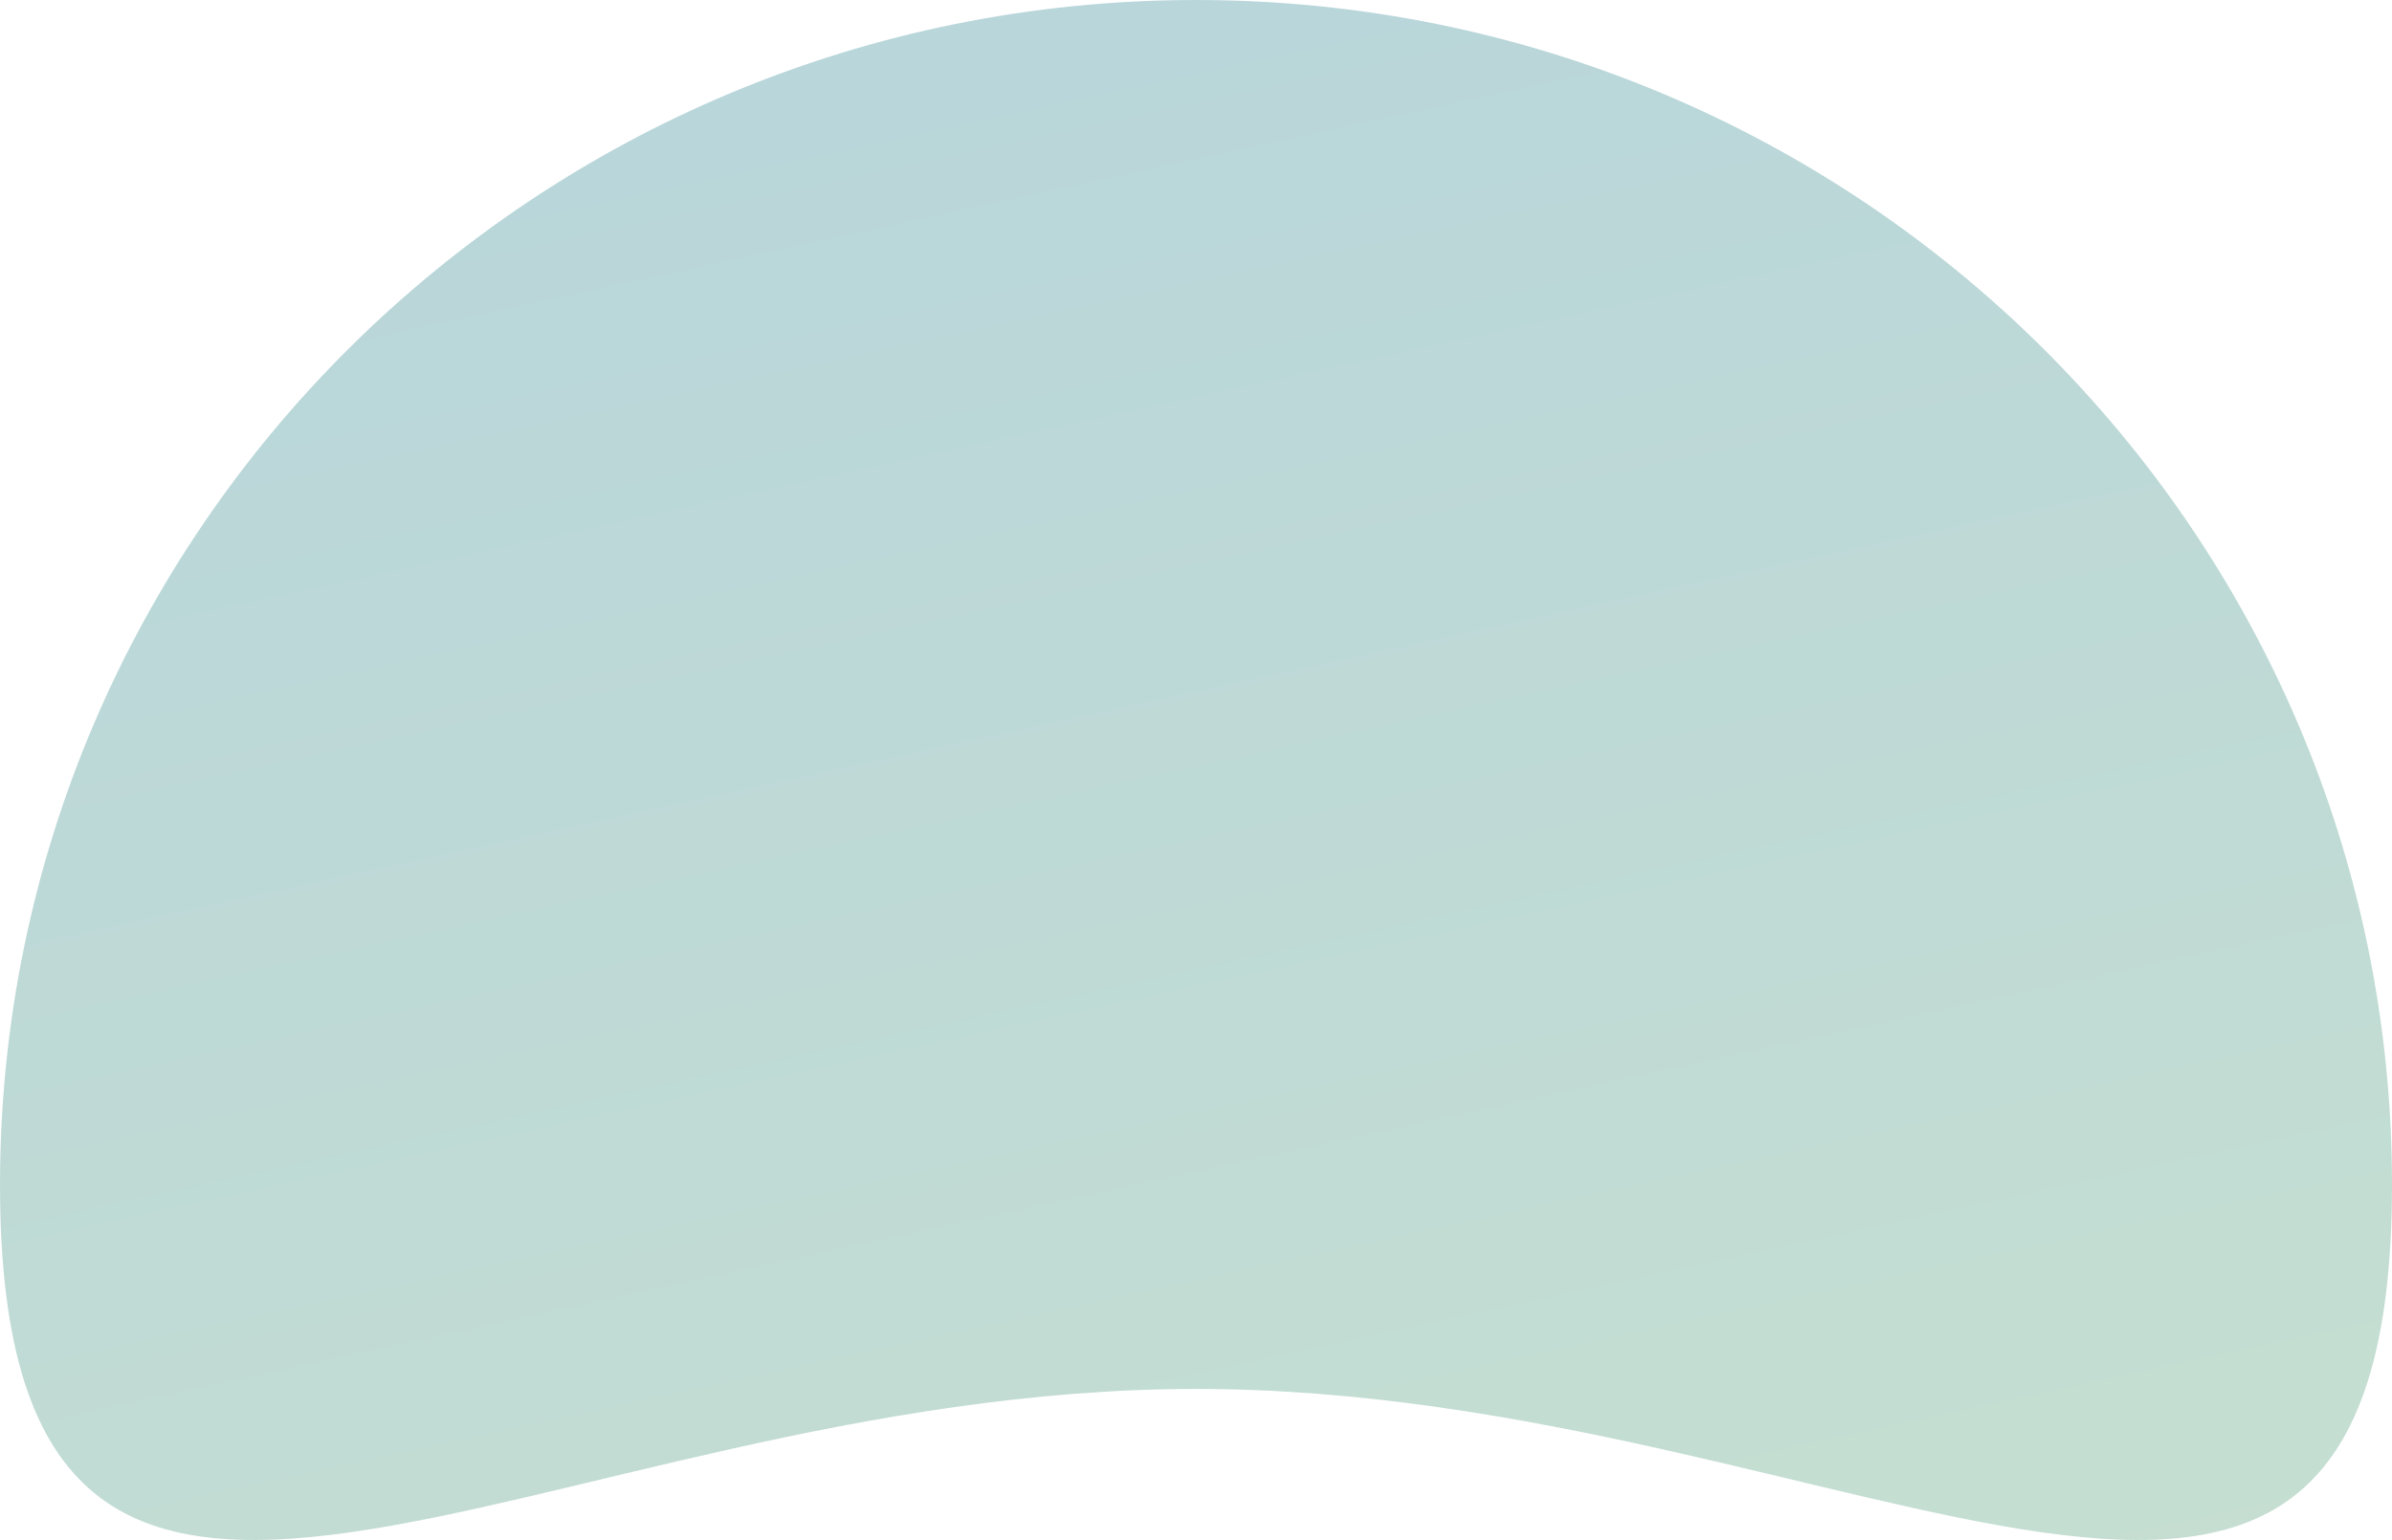 <svg width="250" height="161" viewBox="0 0 250 161" fill="none" xmlns="http://www.w3.org/2000/svg">
<path opacity="0.6" d="M250 123.873C250 192.286 194.036 145.208 125 145.208C55.964 145.208 0 192.286 0 123.873C0 55.46 55.964 0 125 0C194.036 0 250 55.46 250 123.873Z" fill="url(#paint0_linear_2926_612)" fill-opacity="0.6"/>
<defs>
<linearGradient id="paint0_linear_2926_612" x1="106.234" y1="-71.115" x2="169.374" y2="219.962" gradientUnits="userSpaceOnUse">
<stop stop-color="#2F83A2"/>
<stop offset="1" stop-color="#66AB7B"/>
</linearGradient>
</defs>
</svg>

